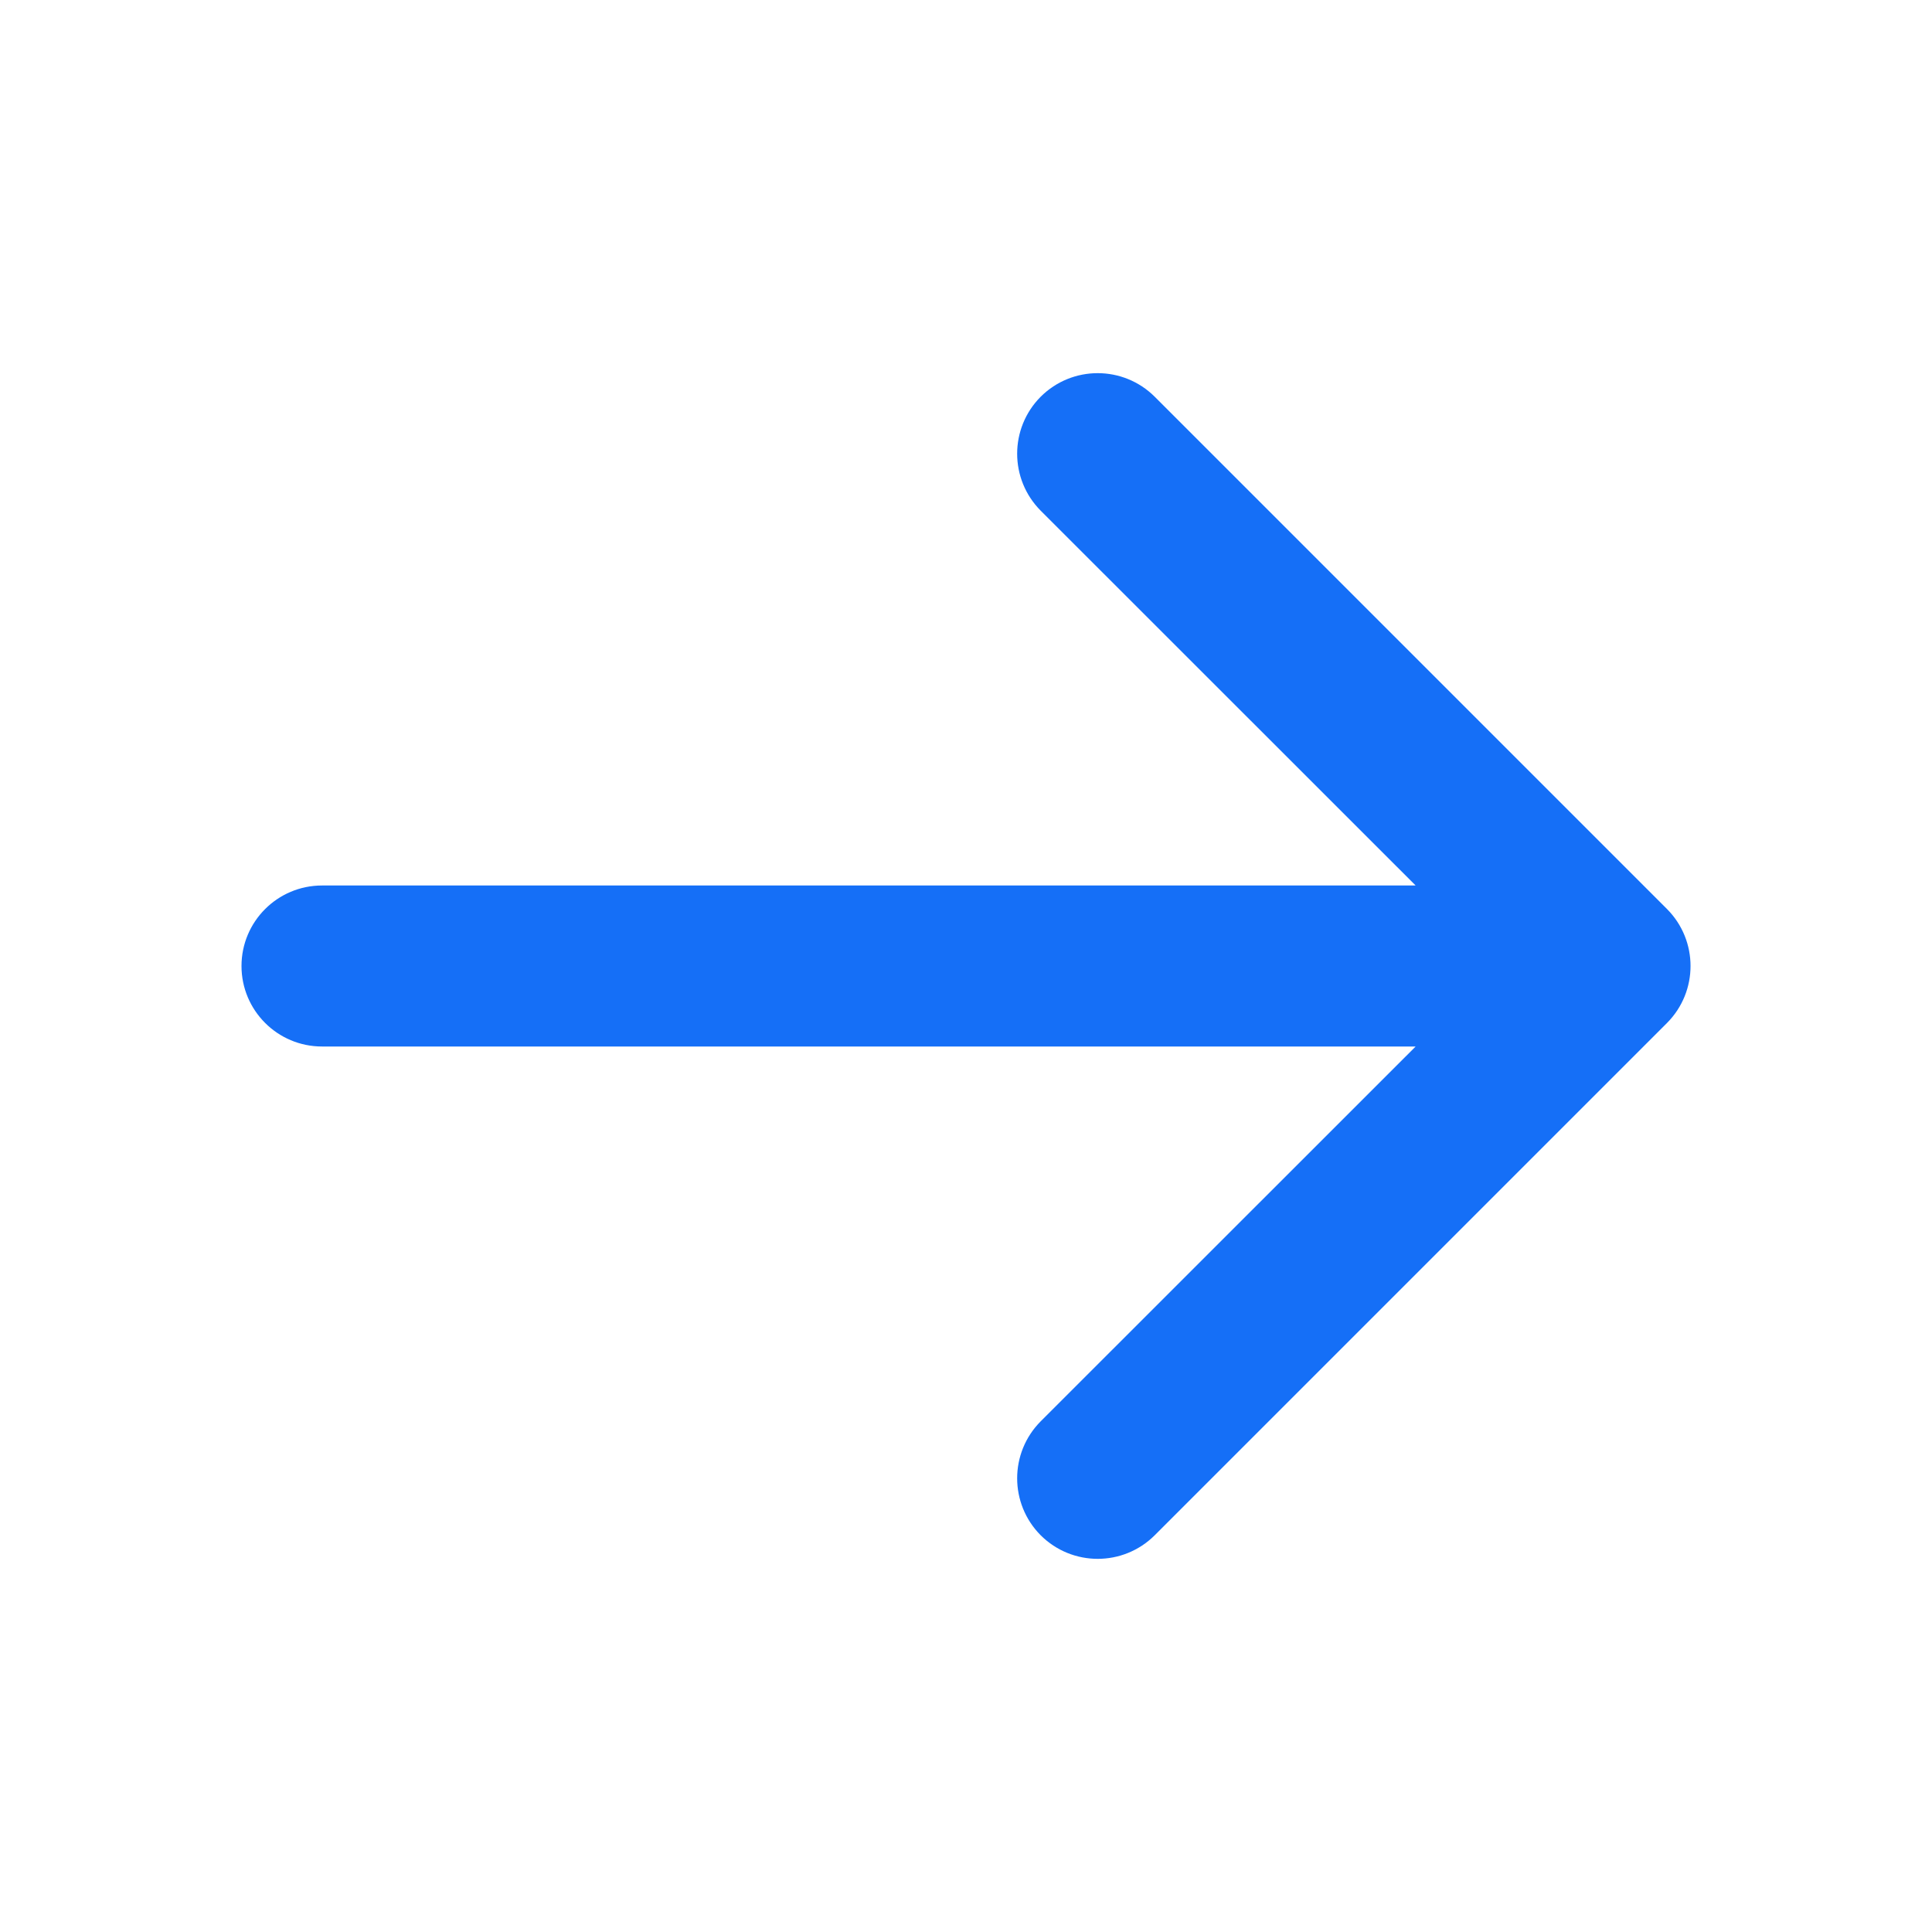 <svg width="12" height="12" viewBox="0 0 12 12" fill="none" xmlns="http://www.w3.org/2000/svg">
<path d="M2 5.5C1.724 5.5 1.5 5.724 1.5 6C1.5 6.276 1.724 6.5 2 6.5L2 5.5ZM10.354 6.354C10.549 6.158 10.549 5.842 10.354 5.646L7.172 2.464C6.976 2.269 6.66 2.269 6.464 2.464C6.269 2.66 6.269 2.976 6.464 3.172L9.293 6L6.464 8.828C6.269 9.024 6.269 9.34 6.464 9.536C6.66 9.731 6.976 9.731 7.172 9.536L10.354 6.354ZM2 6.5L10 6.5L10 5.5L2 5.5L2 6.5Z" fill="#156FF7"/>
</svg>
